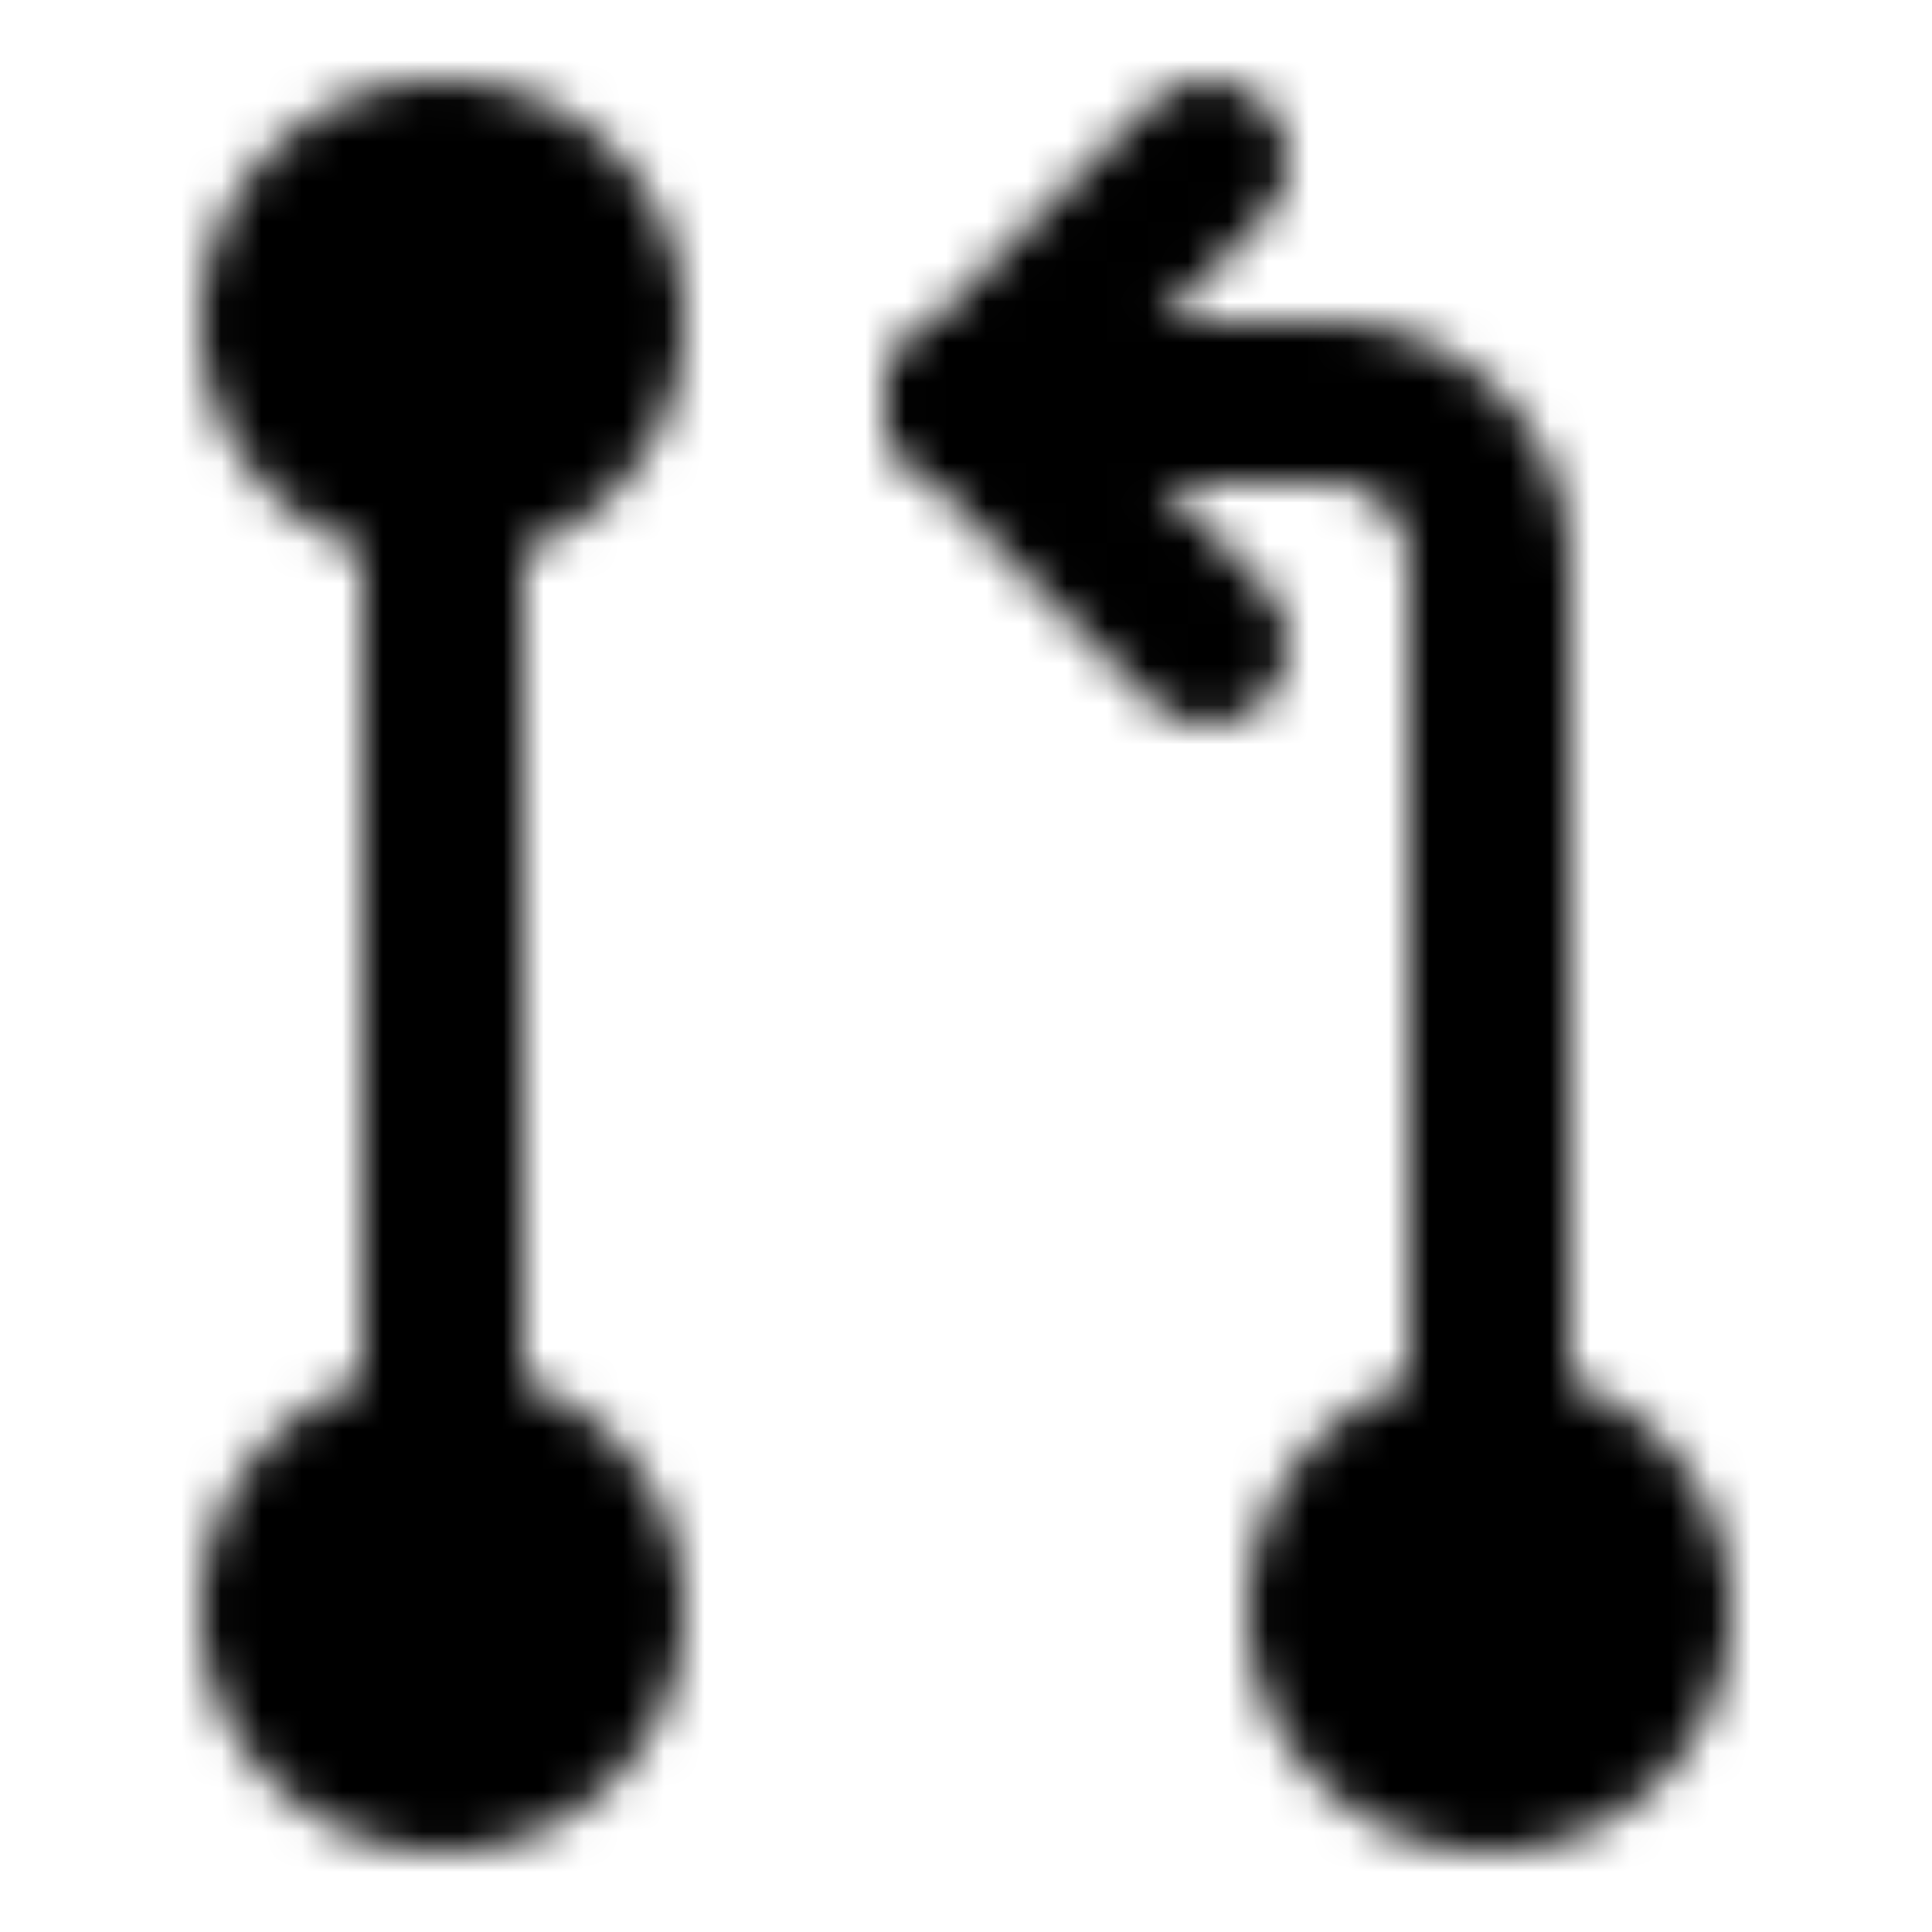 <svg xmlns="http://www.w3.org/2000/svg" width="1em" height="1em" viewBox="0 0 48 48"><defs><mask id="ipTPullRequests0"><g fill="none" stroke="#fff" stroke-linejoin="round" stroke-width="4"><path fill="#555" d="M37 44a4 4 0 1 0 0-8a4 4 0 0 0 0 8ZM11 12a4 4 0 1 0 0-8a4 4 0 0 0 0 8Zm0 32a4 4 0 1 0 0-8a4 4 0 0 0 0 8Z"/><path stroke-linecap="round" d="M11 12v24m13-26h9a4 4 0 0 1 4 4v22"/><path stroke-linecap="round" d="m30 16l-6-6l6-6"/></g></mask></defs><path fill="currentColor" d="M0 0h48v48H0z" mask="url(#ipTPullRequests0)"/></svg>